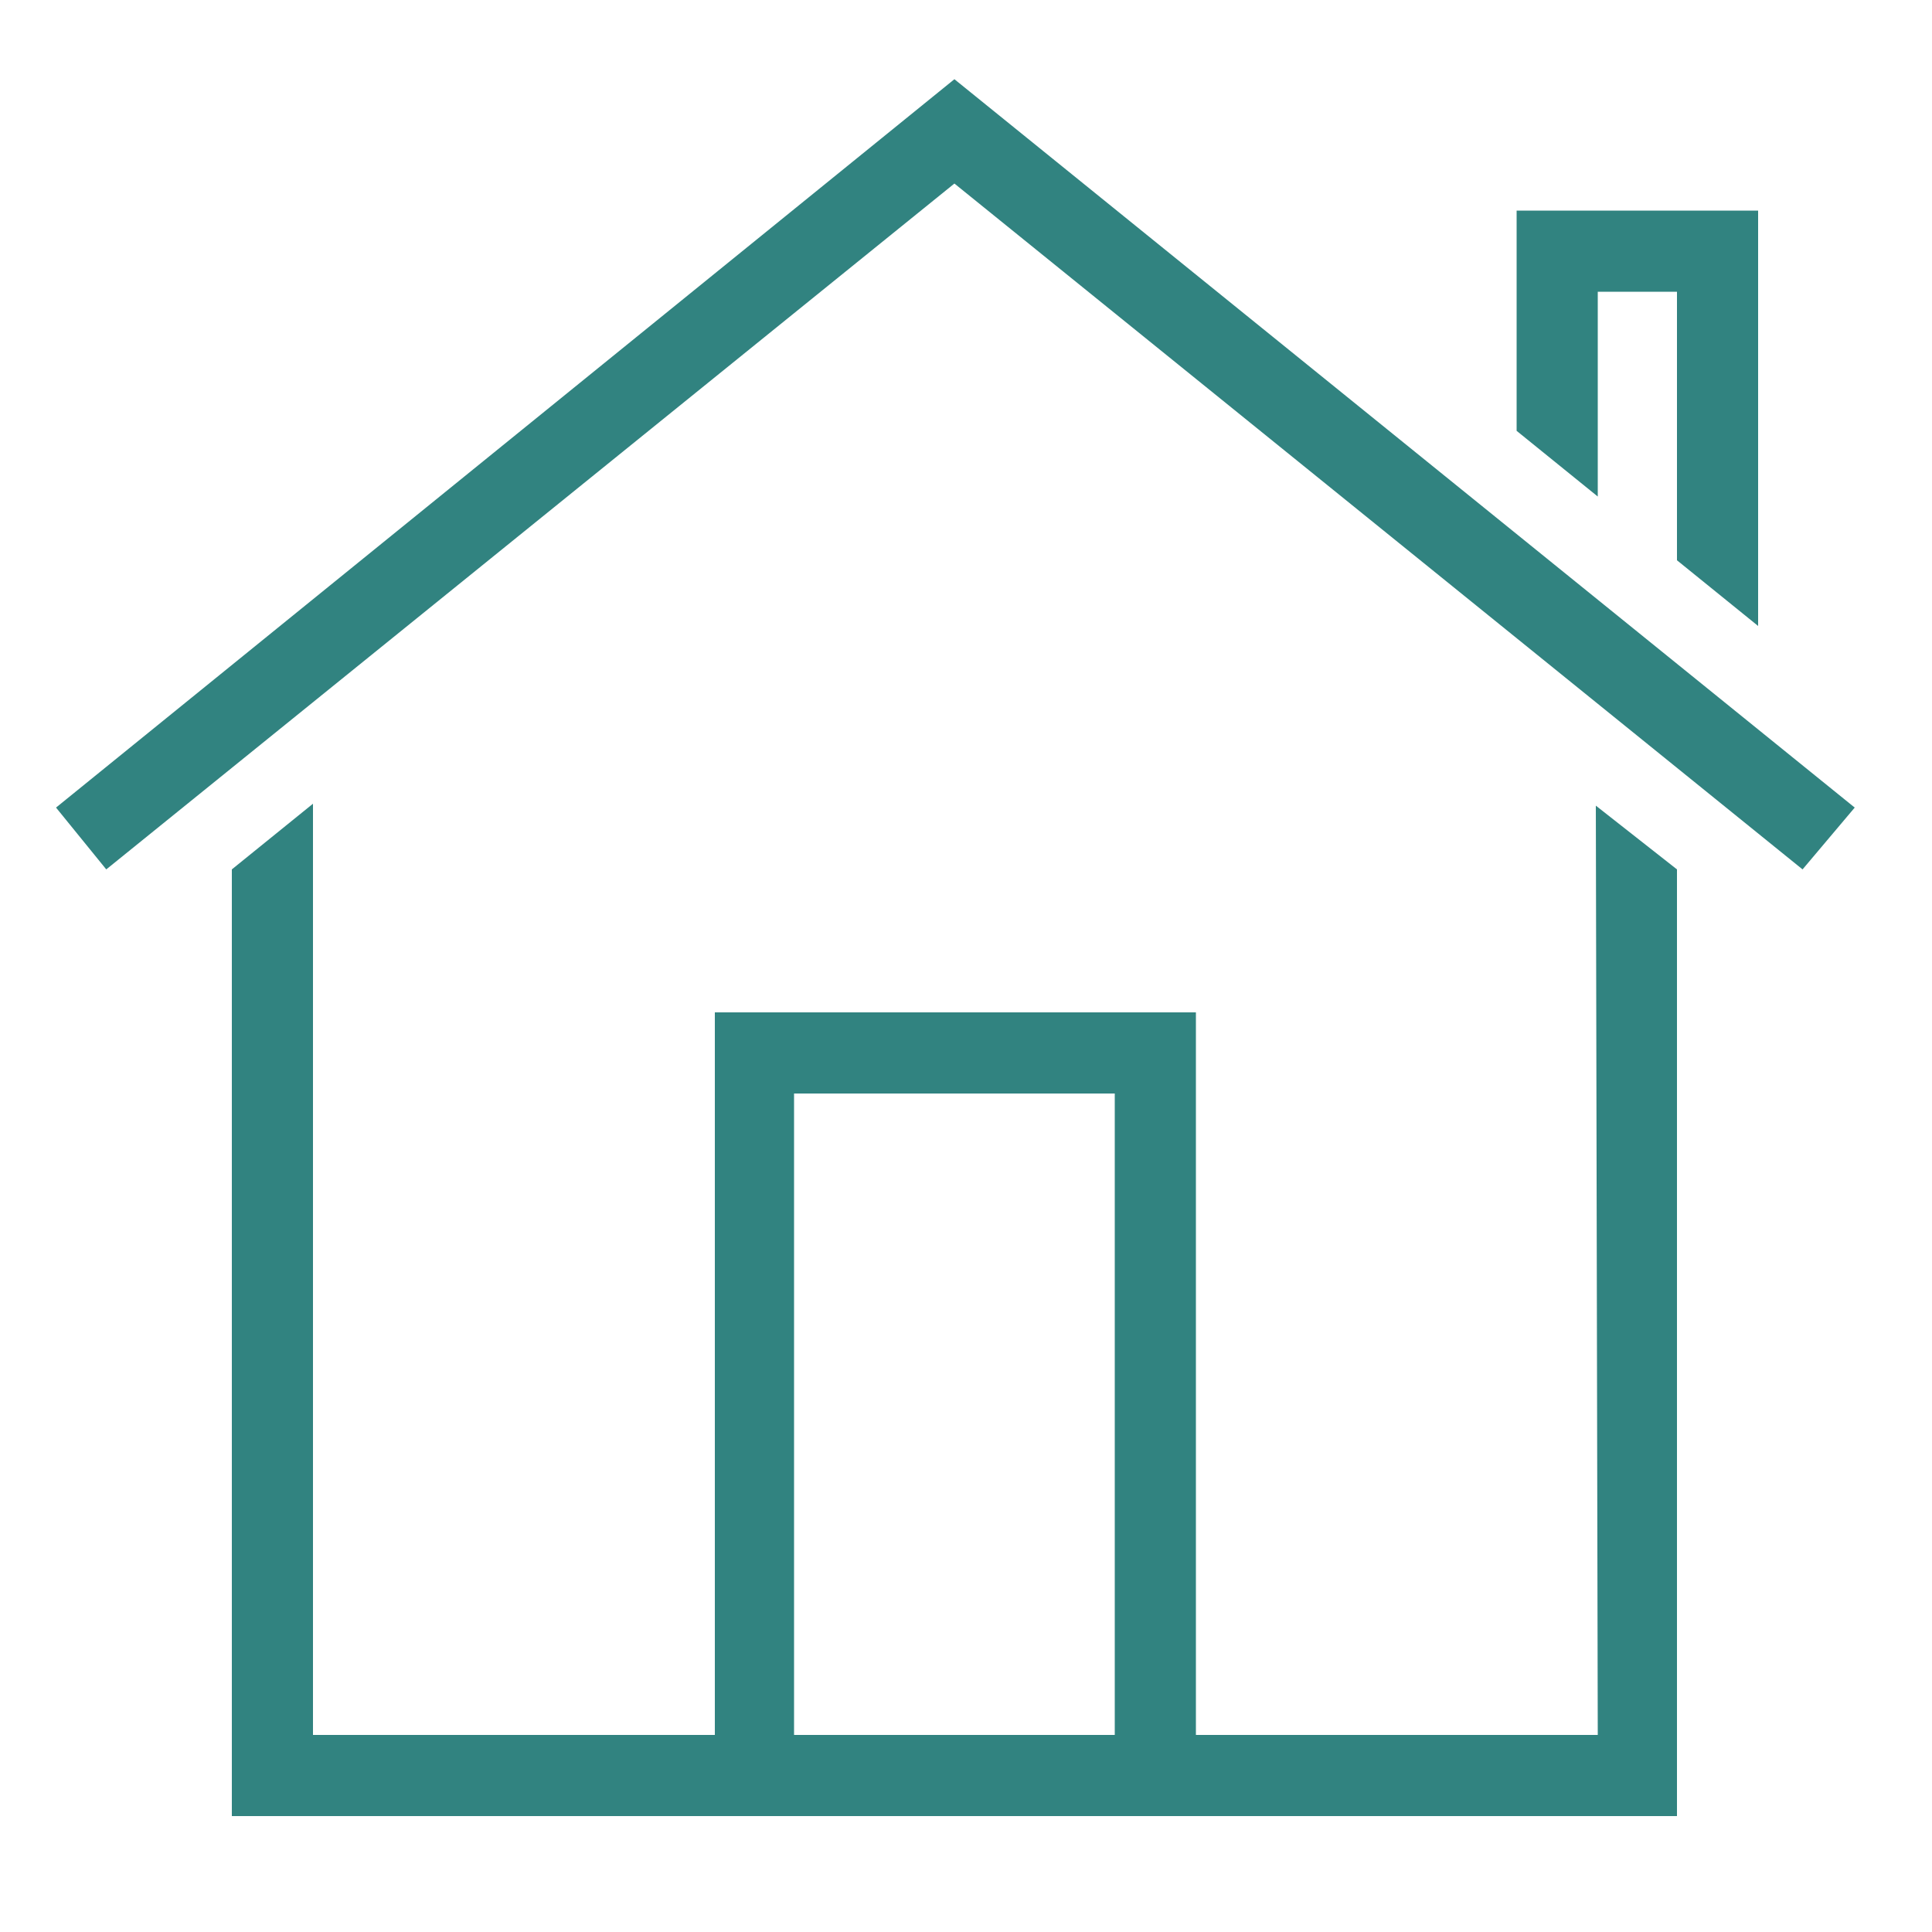 <?xml version="1.0" encoding="utf-8"?>
<!-- Generator: Adobe Illustrator 25.2.3, SVG Export Plug-In . SVG Version: 6.00 Build 0)  -->
<svg version="1.1" id="Calque_2_2_" xmlns="http://www.w3.org/2000/svg" xmlns:xlink="http://www.w3.org/1999/xlink" x="0px"
	 y="0px" viewBox="0 0 100 100" style="enable-background:new 0 0 100 100;" xml:space="preserve">
<style type="text/css">
	.st0{fill:#318380;}
</style>
<g id="miu">
	<g id="Artboard-1" transform="translate(-503, -479)">
		<g id="slice" transform="translate(215, 119)">
		</g>
		<g>
			<polygon class="st0" points="585.7,494.1 589.8,494.1 589.8,508 594,511.4 594,489.9 581.5,489.9 581.5,501.3 585.7,504.7 			"/>
			<path class="st0" d="M585.7,568.8h-20.8v-37.4H540v37.4h-20.8v-48.2L515,524v49h74.8v-49l-4.2-3.3L585.7,568.8z M560.7,568.8
				h-16.6v-33.2h16.6V568.8z"/>
			<polygon class="st0" points="552.4,483.1 505.9,520.8 508.5,524 552.4,488.5 596.3,524 599,520.8 			"/>
		</g>
	</g>
</g>
</svg>
